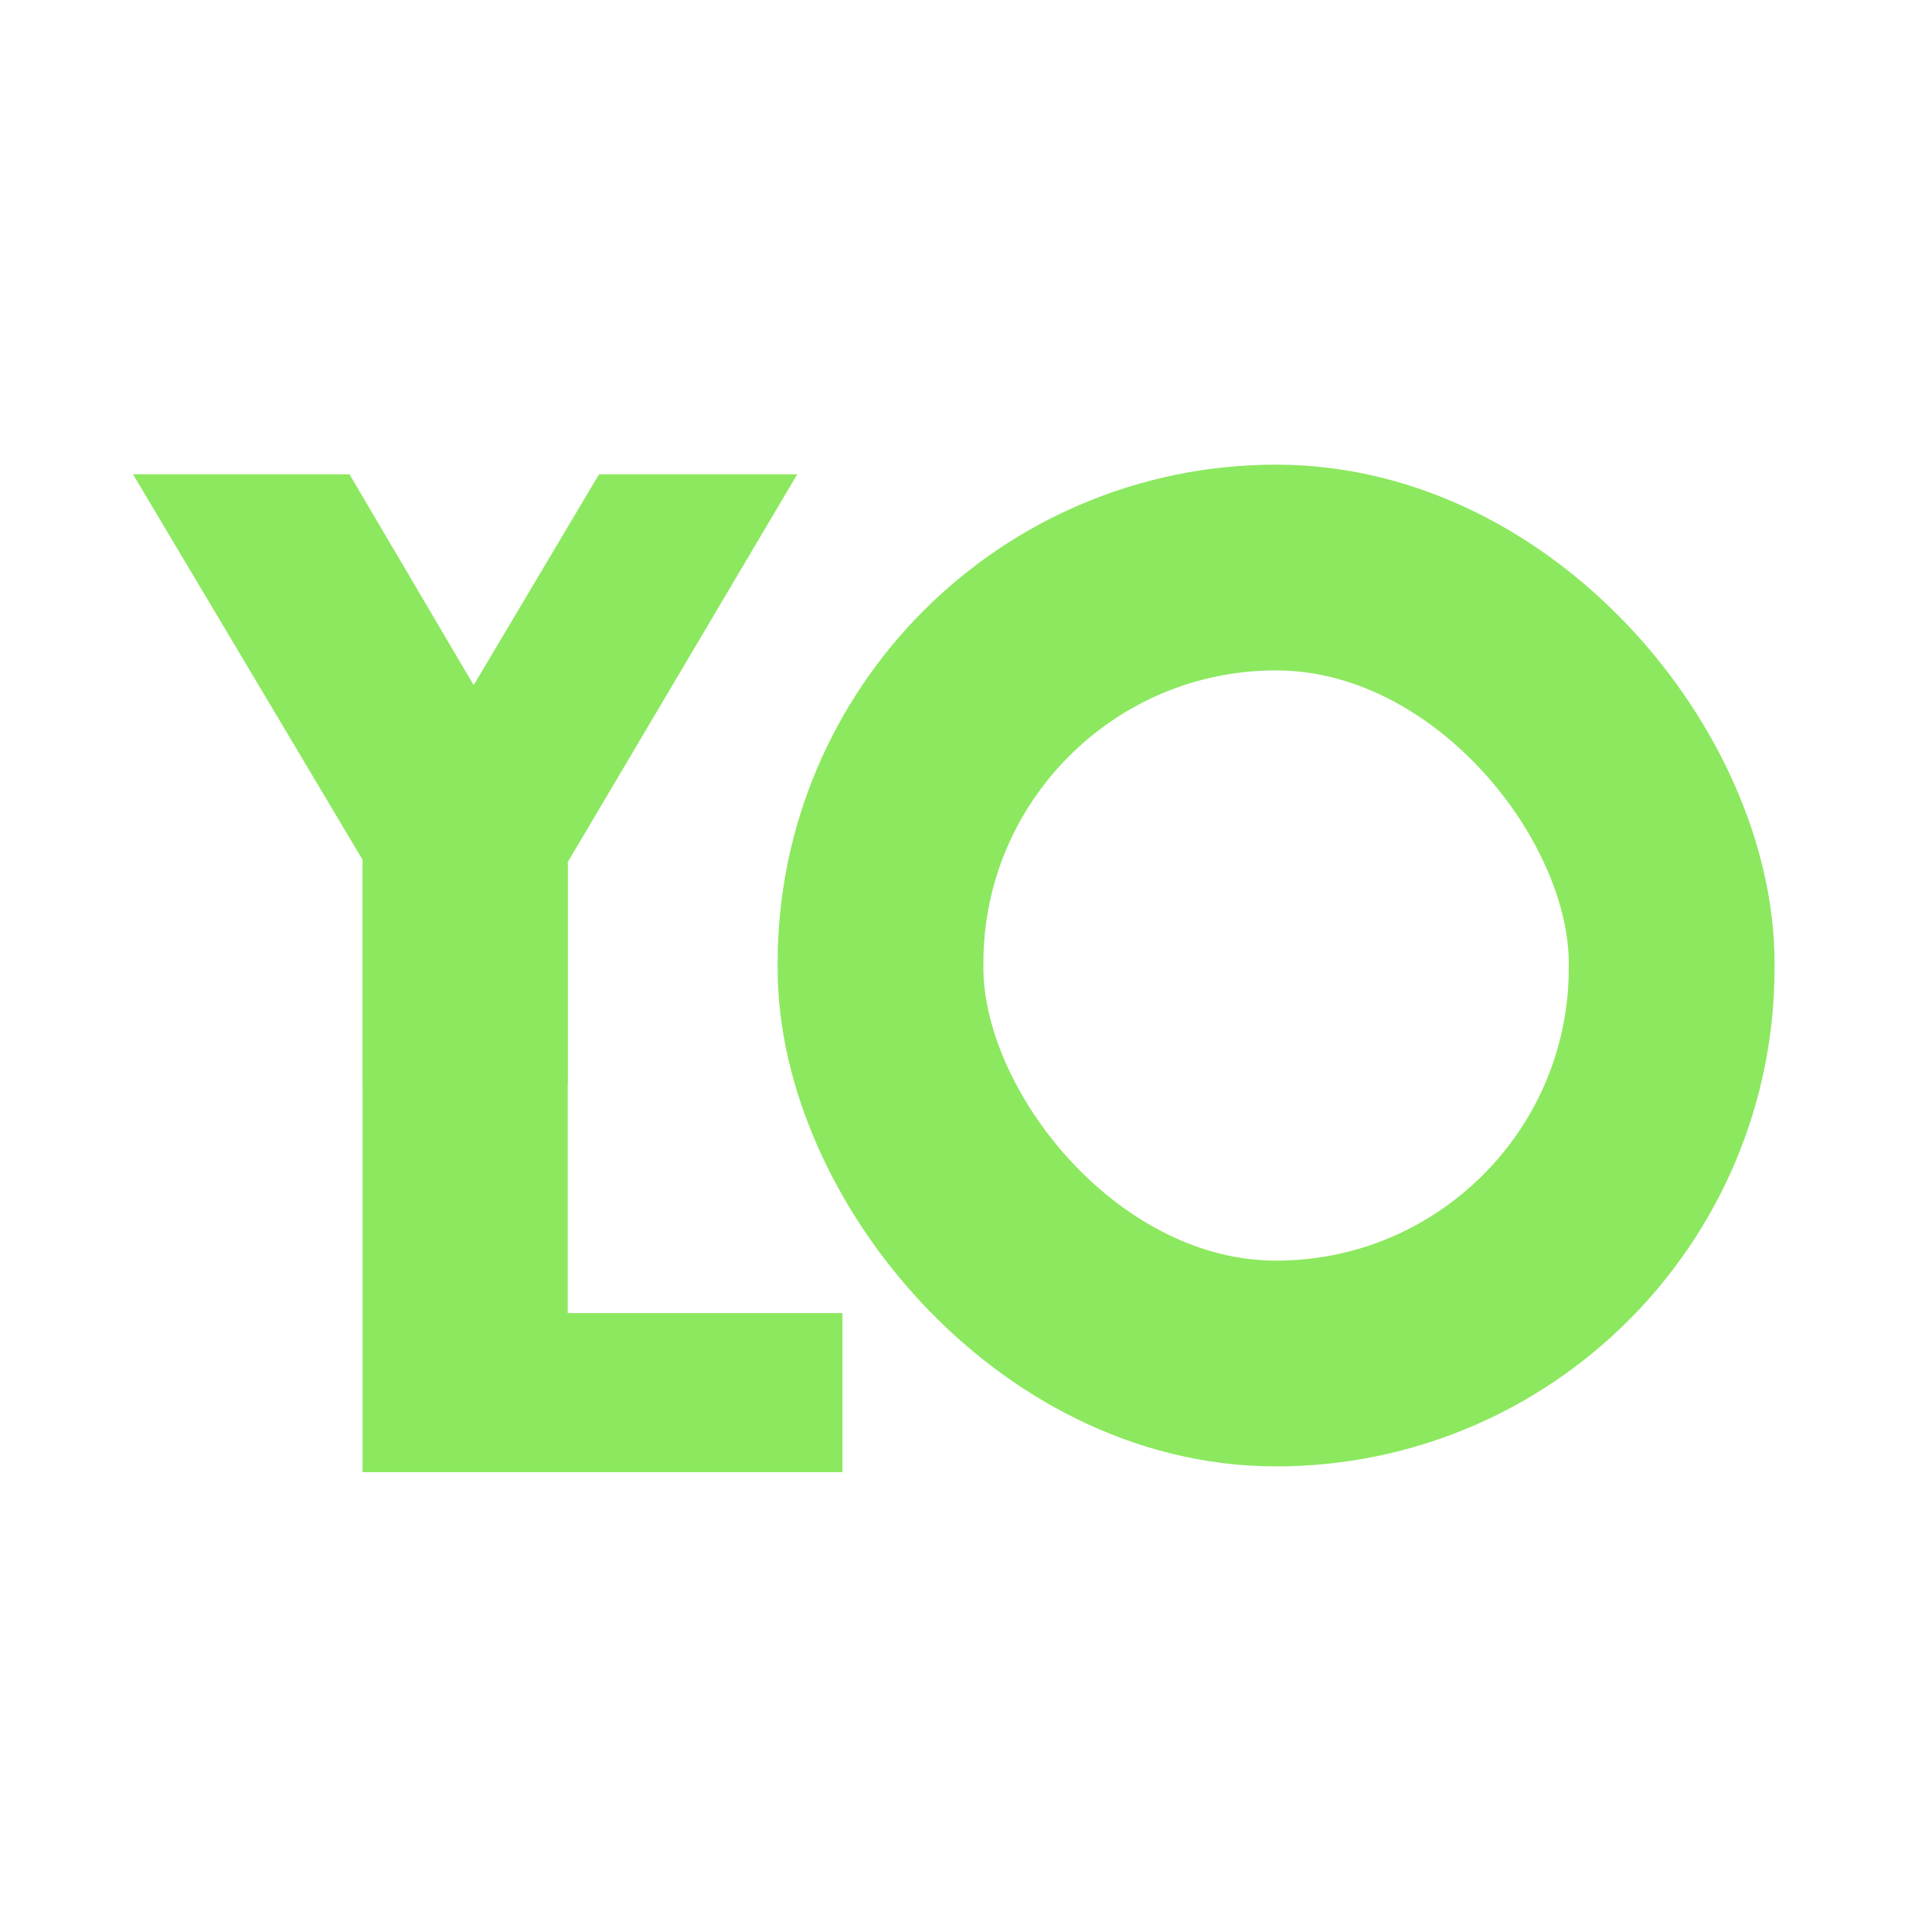 <svg width="2000" height="2000" viewBox="0 0 2000 2000" fill="none" xmlns="http://www.w3.org/2000/svg">
<path d="M375.3 1121V844.7L423.9 971.6L137.7 491H361.8L555.3 819.5H424.8L620.1 491H825.3L540.9 971.6L587.7 844.7V1121H375.3Z" fill="#8CE85F"/>
<path d="M375.3 1524V894H587.7V1359.3H872.1V1524H375.3Z" fill="#8CE85F"/>
<rect x="911.5" y="587.5" width="819" height="824" rx="409.5" stroke="#8CE85F" stroke-width="213"/>
</svg>

